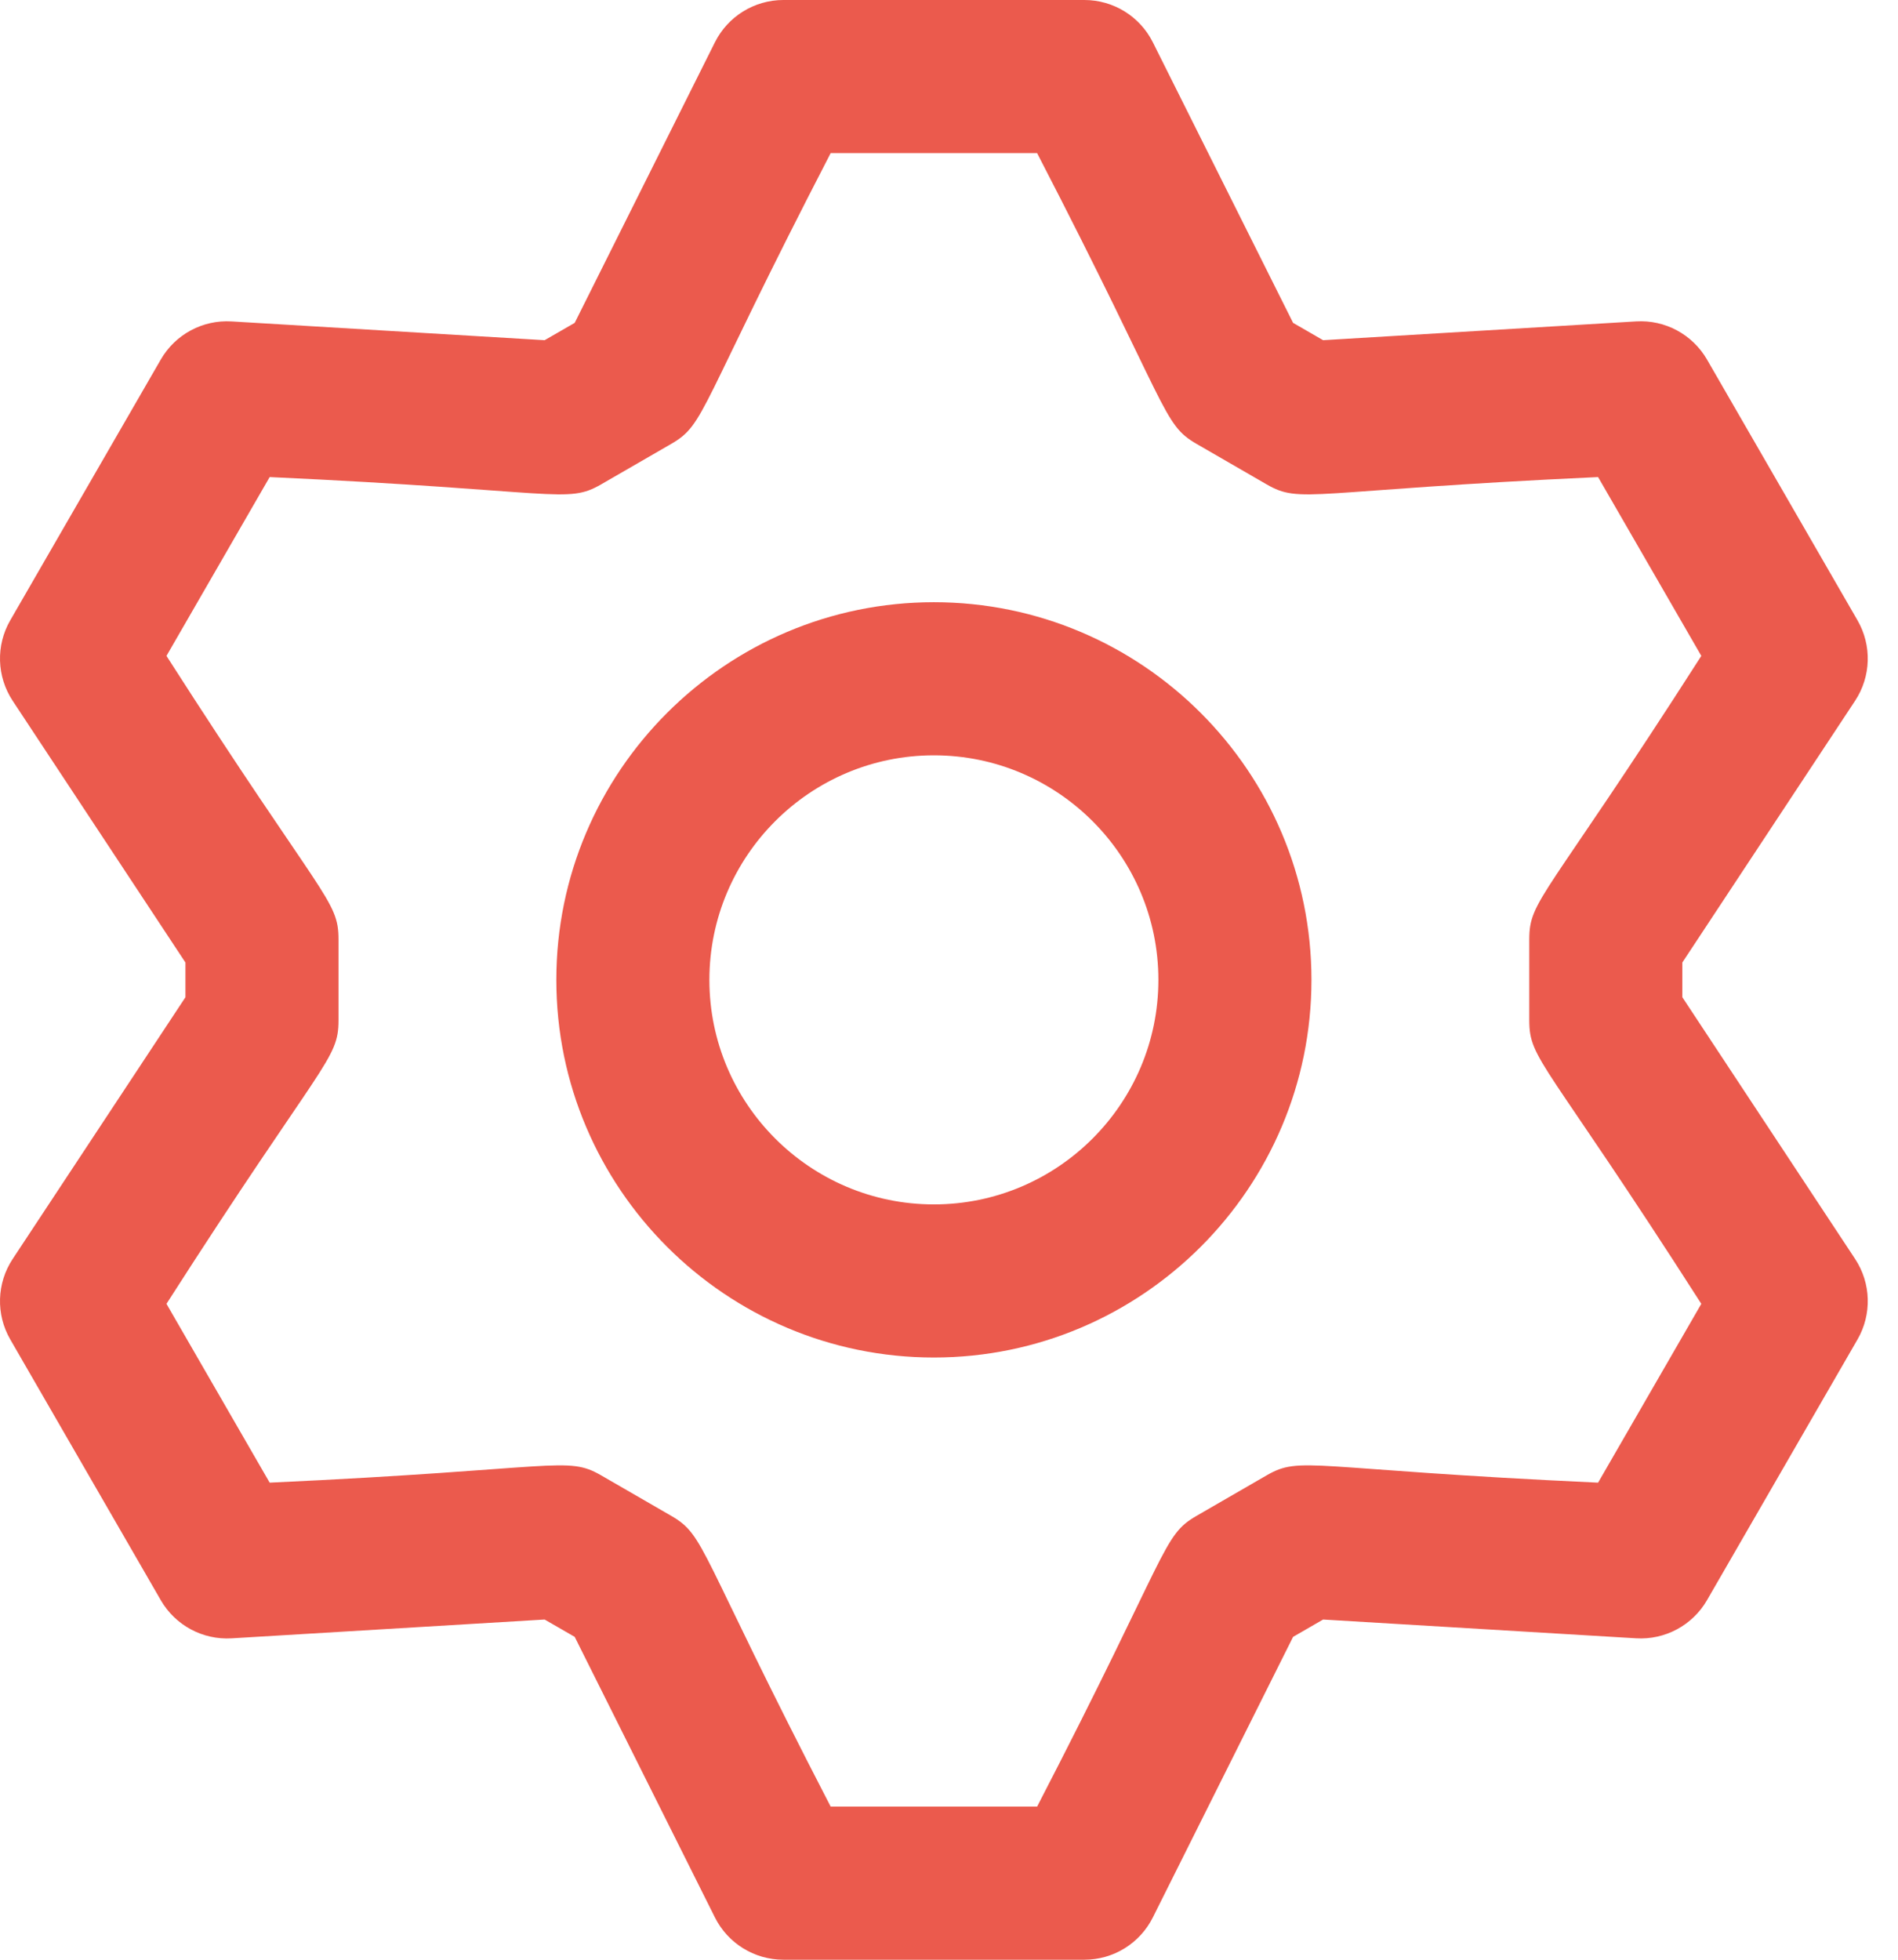 <svg width="62" height="64" viewBox="0 0 62 64" fill="none" xmlns="http://www.w3.org/2000/svg">
<path d="M54.955 32.566V31.433L60.599 22.885C61.12 22.095 61.151 21.078 60.677 20.258L55.761 11.742C55.287 10.922 54.391 10.439 53.446 10.496L43.221 11.11L42.24 10.544L37.659 1.382C37.236 0.535 36.37 0 35.423 0H25.59C24.642 0 23.777 0.535 23.353 1.382L18.773 10.544L17.791 11.11L7.566 10.497C6.62 10.439 5.725 10.922 5.252 11.742L0.335 20.258C-0.139 21.078 -0.108 22.095 0.414 22.886L6.058 31.434V32.567L0.414 41.115C-0.108 41.905 -0.139 42.922 0.335 43.742L5.252 52.258C5.725 53.078 6.621 53.561 7.566 53.504L17.791 52.89L18.773 53.456L23.353 62.618C23.777 63.465 24.643 64 25.59 64H35.423C36.37 64 37.236 63.465 37.659 62.618L42.24 53.456L43.221 52.89L53.446 53.503C54.391 53.56 55.287 53.078 55.761 52.258L60.678 43.742C61.151 42.922 61.121 41.905 60.599 41.114L54.955 32.566ZM52.203 48.42C42.73 47.983 42.507 47.529 41.371 48.184L39.09 49.502C37.955 50.157 38.233 50.583 33.878 59H27.135C22.782 50.588 23.058 50.157 21.923 49.502L19.641 48.184C18.506 47.529 18.274 47.983 8.809 48.42L5.438 42.58C10.547 34.605 11.058 34.629 11.058 33.317V30.683C11.058 29.372 10.548 29.398 5.438 21.42L8.809 15.58C18.278 16.017 18.506 16.471 19.641 15.816L21.923 14.498C23.058 13.843 22.781 13.415 27.135 5H33.878C38.23 13.412 37.955 13.843 39.09 14.498L41.371 15.816C42.506 16.471 42.73 16.017 52.203 15.58L55.575 21.42C50.465 29.395 49.955 29.372 49.955 30.683V33.317C49.955 34.628 50.464 34.602 55.575 42.58L52.203 48.42ZM30.506 19.667C23.706 19.667 18.173 25.199 18.173 32C18.173 38.801 23.706 44.333 30.506 44.333C37.307 44.333 42.84 38.801 42.84 32C42.84 25.199 37.307 19.667 30.506 19.667ZM30.506 39.333C26.463 39.333 23.173 36.044 23.173 32C23.173 27.956 26.463 24.667 30.506 24.667C34.55 24.667 37.84 27.956 37.84 32C37.84 36.044 34.55 39.333 30.506 39.333Z" fill="#EB5A4D"/>
</svg>
